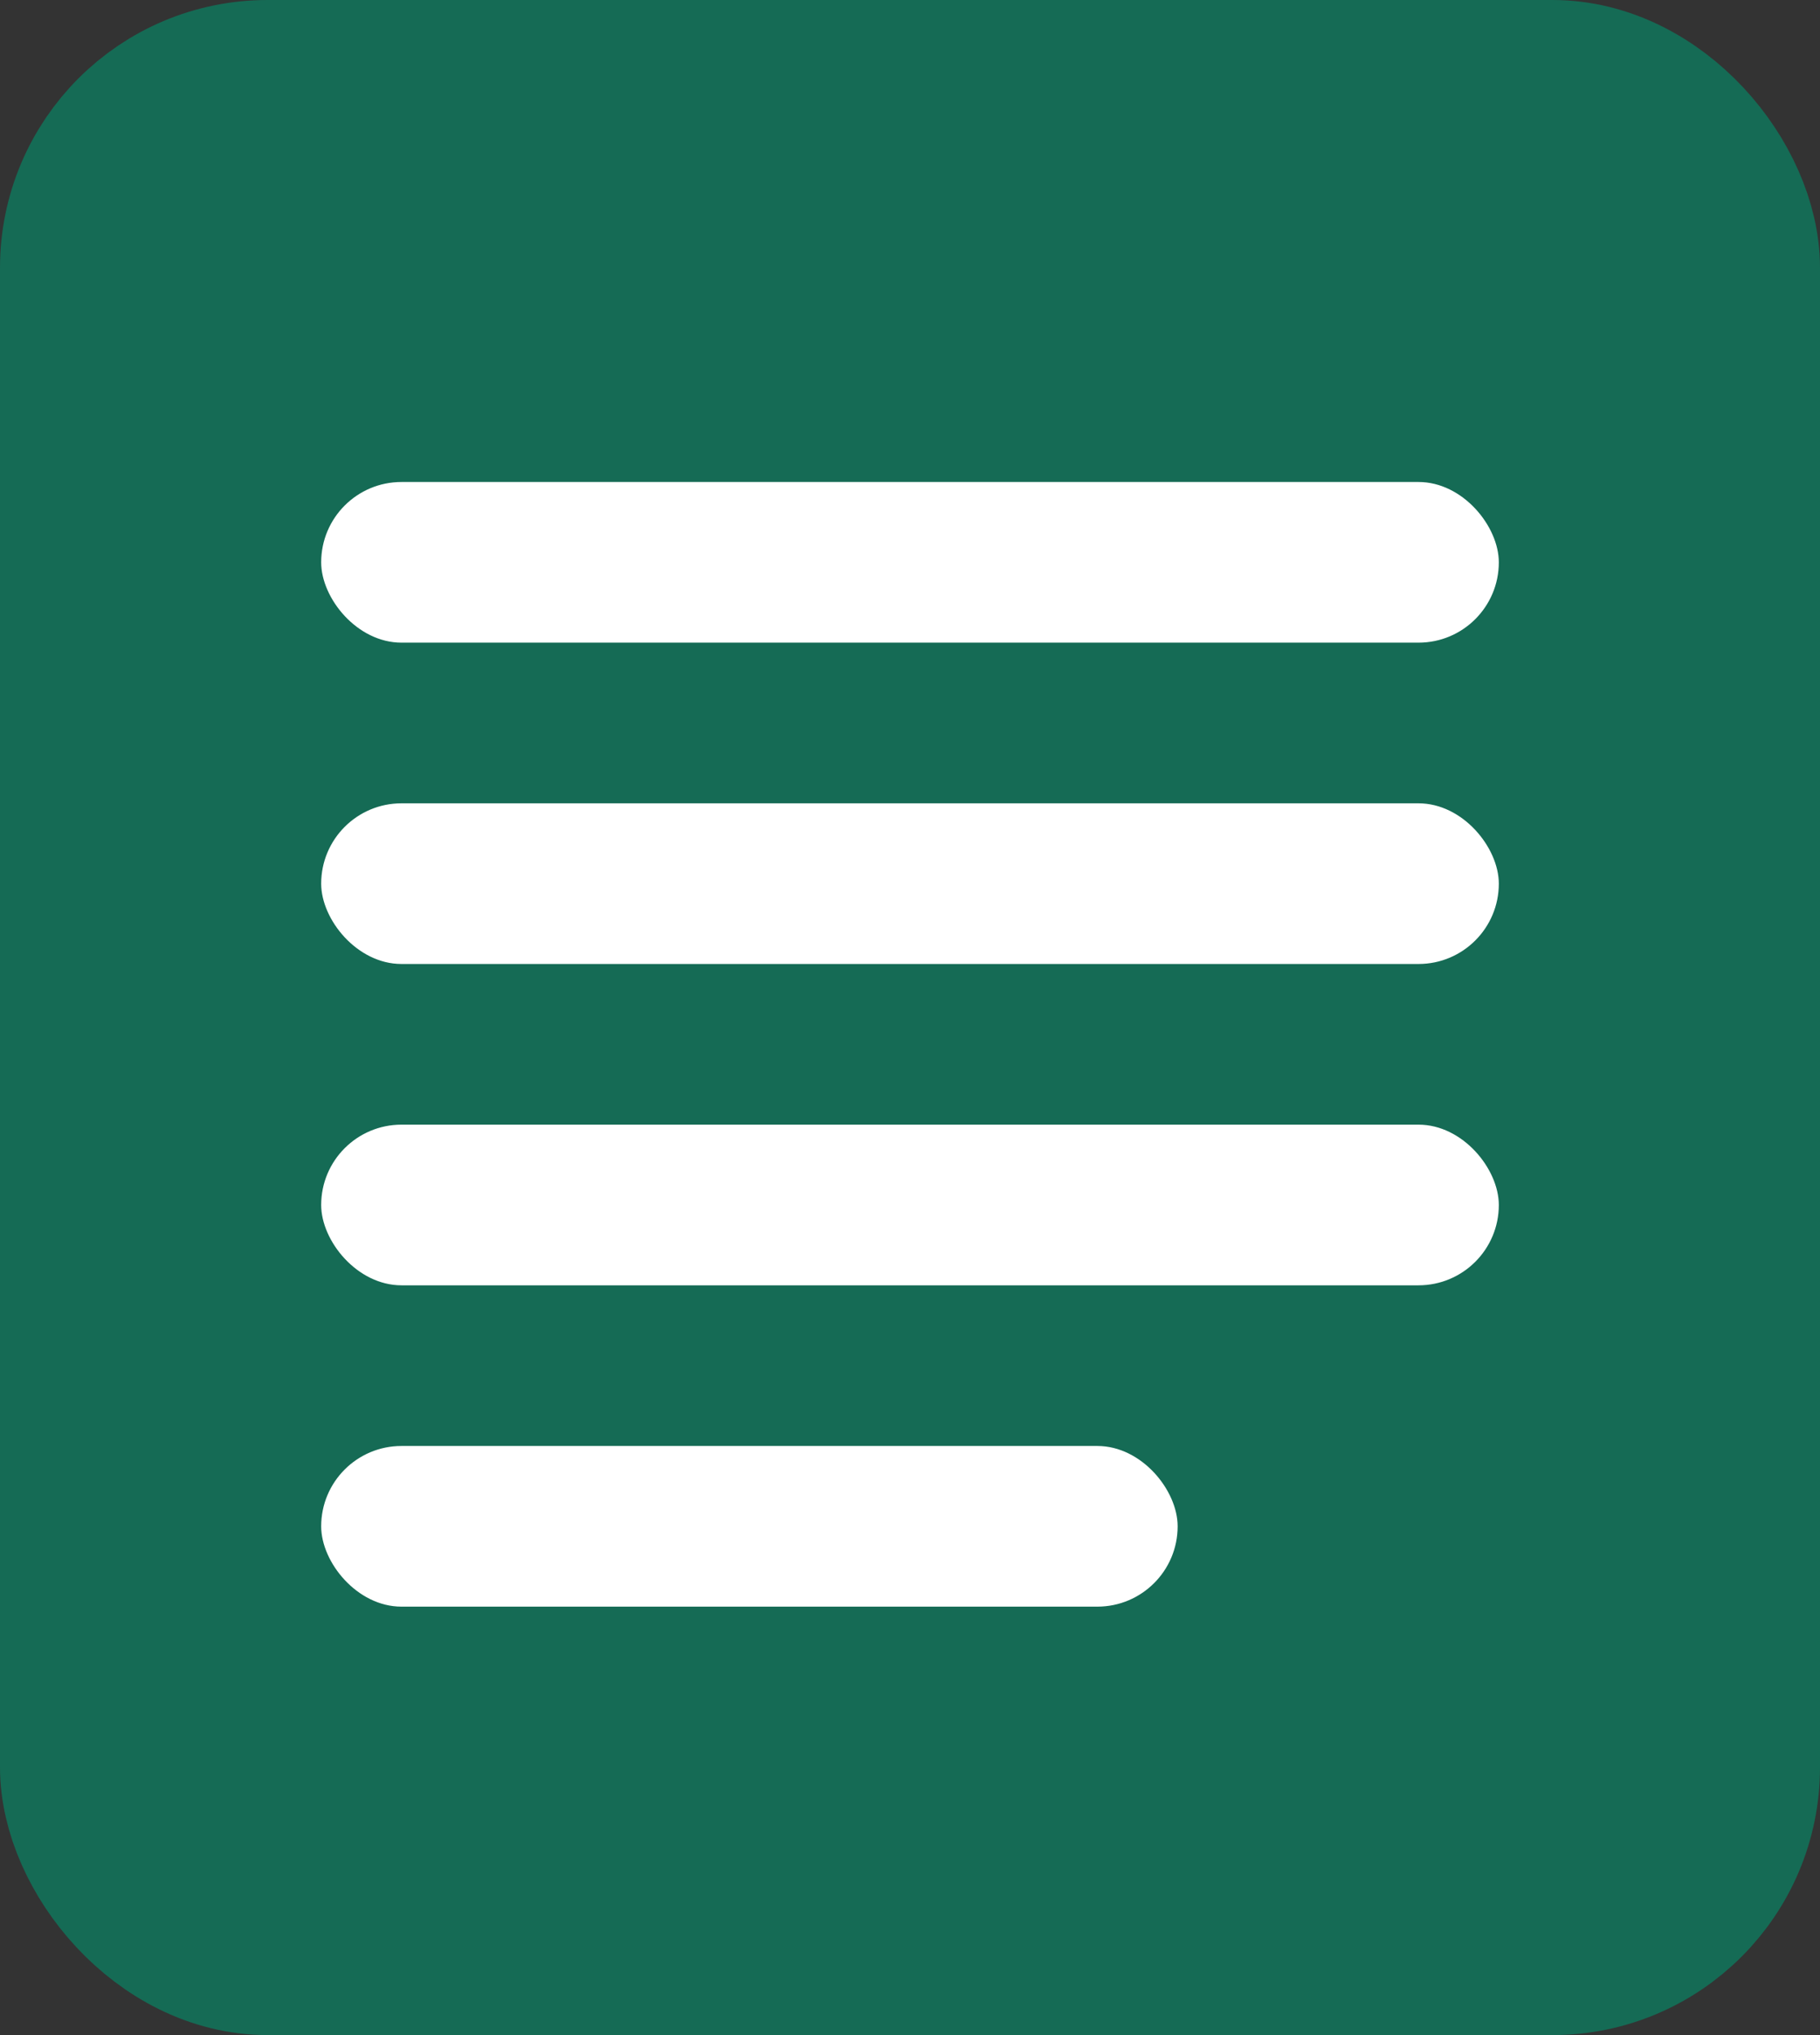 <svg width="34" height="38" viewBox="0 0 34 38" fill="none" xmlns="http://www.w3.org/2000/svg">
<rect x="0" y="0" width="34" height="38" fill="#333333" stroke="none"/>
<rect x="1.5" y="1.5" width="31" height="35" rx="3.5" fill="#156B55" stroke="#156B55" stroke-width="3"/>
<rect x="6" y="9" width="22" height="3" rx="1.5" fill="white"/>
<rect x="6" y="15" width="22" height="3" rx="1.5" fill="white"/>
<rect x="6" y="21" width="22" height="3" rx="1.5" fill="white"/>
<rect x="6" y="27" width="16" height="3" rx="1.5" fill="white"/>
</svg>
